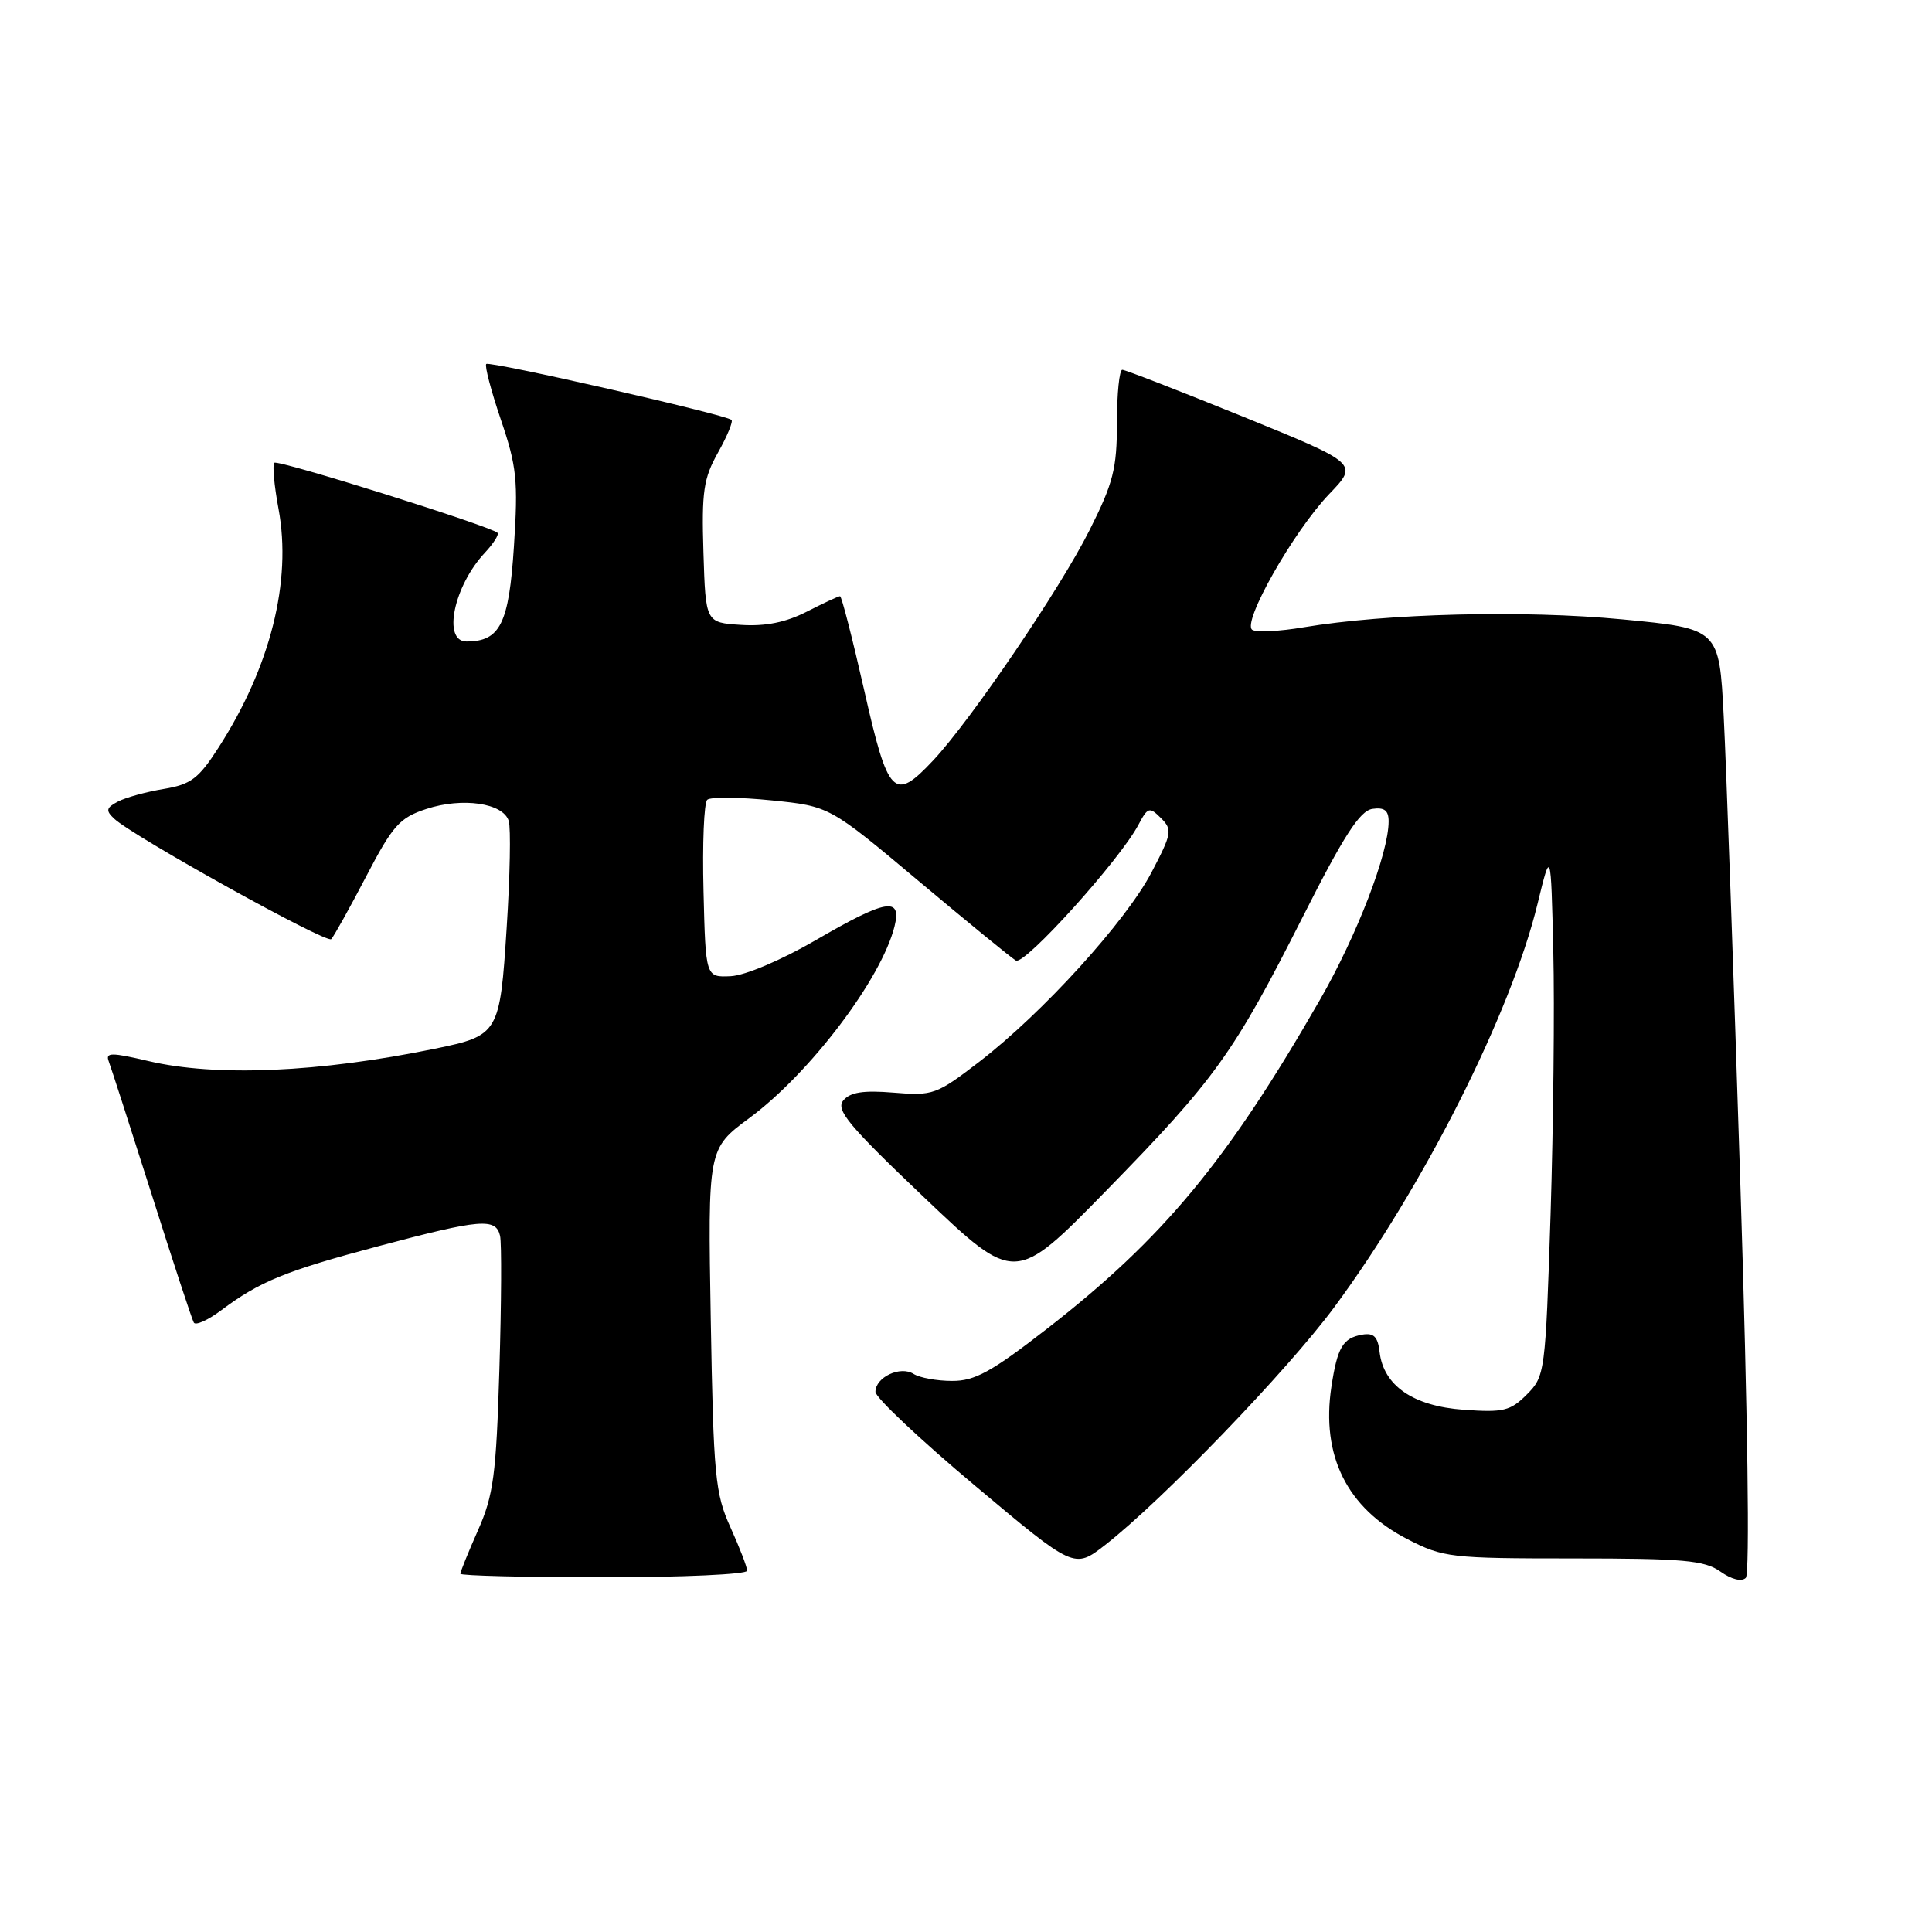 <?xml version="1.0" encoding="UTF-8" standalone="no"?>
<!DOCTYPE svg PUBLIC "-//W3C//DTD SVG 1.1//EN" "http://www.w3.org/Graphics/SVG/1.1/DTD/svg11.dtd" >
<svg xmlns="http://www.w3.org/2000/svg" xmlns:xlink="http://www.w3.org/1999/xlink" version="1.1" viewBox="0 0 256 256">
 <g >
 <path fill="currentColor"
d=" M 230.62 157.33 C 229.73 129.37 228.73 101.28 228.40 94.90 C 227.80 83.30 227.80 83.30 214.97 82.07 C 201.89 80.82 183.72 81.28 172.73 83.12 C 169.56 83.66 166.50 83.81 165.94 83.46 C 164.50 82.57 171.39 70.41 176.13 65.46 C 180.00 61.43 180.00 61.43 164.71 55.21 C 156.30 51.80 149.10 49.00 148.71 49.00 C 148.32 49.00 148.00 52.16 148.00 56.02 C 148.00 62.11 147.51 64.01 144.36 70.27 C 140.45 78.06 128.62 95.46 123.66 100.75 C 118.46 106.29 117.69 105.51 114.52 91.50 C 112.96 84.62 111.52 79.00 111.31 79.00 C 111.09 79.00 109.11 79.92 106.90 81.05 C 104.12 82.47 101.42 83.01 98.19 82.80 C 93.50 82.50 93.50 82.50 93.21 73.20 C 92.96 65.13 93.22 63.39 95.14 59.97 C 96.36 57.80 97.16 55.85 96.93 55.64 C 96.13 54.93 64.86 47.80 64.43 48.23 C 64.20 48.47 65.07 51.79 66.37 55.62 C 68.47 61.79 68.67 63.69 68.10 72.38 C 67.44 82.66 66.27 85.00 61.81 85.00 C 58.60 85.00 60.12 77.65 64.24 73.25 C 65.39 72.02 66.15 70.82 65.92 70.60 C 65.01 69.72 36.80 60.86 36.35 61.32 C 36.08 61.59 36.33 64.34 36.91 67.45 C 38.68 77.03 35.84 88.35 28.97 99.04 C 26.32 103.17 25.31 103.94 21.70 104.54 C 19.39 104.92 16.66 105.67 15.63 106.21 C 14.06 107.04 13.98 107.40 15.13 108.48 C 17.63 110.83 43.27 125.07 43.89 124.44 C 44.22 124.11 46.30 120.38 48.50 116.17 C 52.05 109.36 52.95 108.35 56.50 107.19 C 61.29 105.62 66.68 106.41 67.41 108.78 C 67.70 109.73 67.58 116.07 67.14 122.88 C 66.24 136.97 66.09 137.22 57.62 138.96 C 42.28 142.11 28.62 142.70 19.69 140.60 C 14.76 139.44 13.96 139.44 14.40 140.61 C 14.69 141.37 17.25 149.30 20.09 158.24 C 22.92 167.18 25.44 174.84 25.68 175.25 C 25.92 175.67 27.56 174.93 29.31 173.62 C 34.44 169.78 37.81 168.41 50.20 165.11 C 63.70 161.52 65.70 161.35 66.26 163.75 C 66.48 164.71 66.44 172.69 66.17 181.48 C 65.75 195.42 65.39 198.14 63.34 202.76 C 62.05 205.67 61.00 208.27 61.00 208.53 C 61.00 208.79 69.55 209.00 80.00 209.00 C 90.45 209.00 99.00 208.61 99.00 208.13 C 99.00 207.65 98.00 205.06 96.79 202.38 C 94.76 197.91 94.54 195.60 94.18 174.86 C 93.79 152.22 93.79 152.22 99.29 148.15 C 107.32 142.22 116.80 129.70 118.53 122.75 C 119.52 118.78 117.42 119.15 108.05 124.60 C 103.51 127.23 98.72 129.26 96.82 129.35 C 93.50 129.50 93.50 129.50 93.22 118.08 C 93.06 111.81 93.28 106.35 93.72 105.97 C 94.15 105.59 97.97 105.62 102.21 106.05 C 109.92 106.83 109.92 106.83 121.71 116.73 C 128.19 122.17 134.00 126.92 134.61 127.28 C 135.74 127.96 148.36 113.98 150.84 109.30 C 152.09 106.94 152.31 106.88 153.84 108.41 C 155.37 109.94 155.28 110.45 152.58 115.60 C 149.17 122.11 138.15 134.23 129.77 140.68 C 124.10 145.04 123.62 145.22 118.41 144.78 C 114.39 144.45 112.65 144.72 111.74 145.82 C 110.71 147.06 112.45 149.15 122.50 158.71 C 134.50 170.12 134.50 170.12 146.54 157.81 C 161.04 142.98 163.46 139.60 172.60 121.54 C 178.06 110.72 180.19 107.43 181.85 107.18 C 183.43 106.95 184.00 107.38 184.00 108.83 C 184.00 113.05 179.82 123.92 174.90 132.48 C 162.63 153.85 154.07 164.17 138.65 176.13 C 131.38 181.78 129.15 183.00 126.15 182.98 C 124.14 182.98 121.85 182.56 121.05 182.05 C 119.29 180.94 116.00 182.49 116.00 184.43 C 116.00 185.18 121.93 190.76 129.17 196.84 C 142.34 207.90 142.34 207.90 146.42 204.73 C 153.91 198.91 170.60 181.60 176.80 173.21 C 188.65 157.18 200.22 134.23 203.73 119.77 C 205.50 112.50 205.50 112.50 205.82 126.00 C 206.00 133.43 205.83 149.14 205.46 160.91 C 204.78 181.88 204.72 182.37 202.31 184.78 C 200.14 186.96 199.20 187.18 193.94 186.80 C 187.25 186.32 183.32 183.61 182.80 179.13 C 182.57 177.12 182.03 176.58 180.50 176.85 C 177.93 177.30 177.21 178.53 176.42 183.74 C 175.03 192.90 178.49 199.83 186.48 203.94 C 191.24 206.39 192.18 206.50 208.48 206.50 C 223.05 206.50 225.85 206.75 227.96 208.24 C 229.43 209.28 230.78 209.62 231.33 209.07 C 231.87 208.53 231.59 187.79 230.62 157.33 Z "/>
</g>
</svg>
